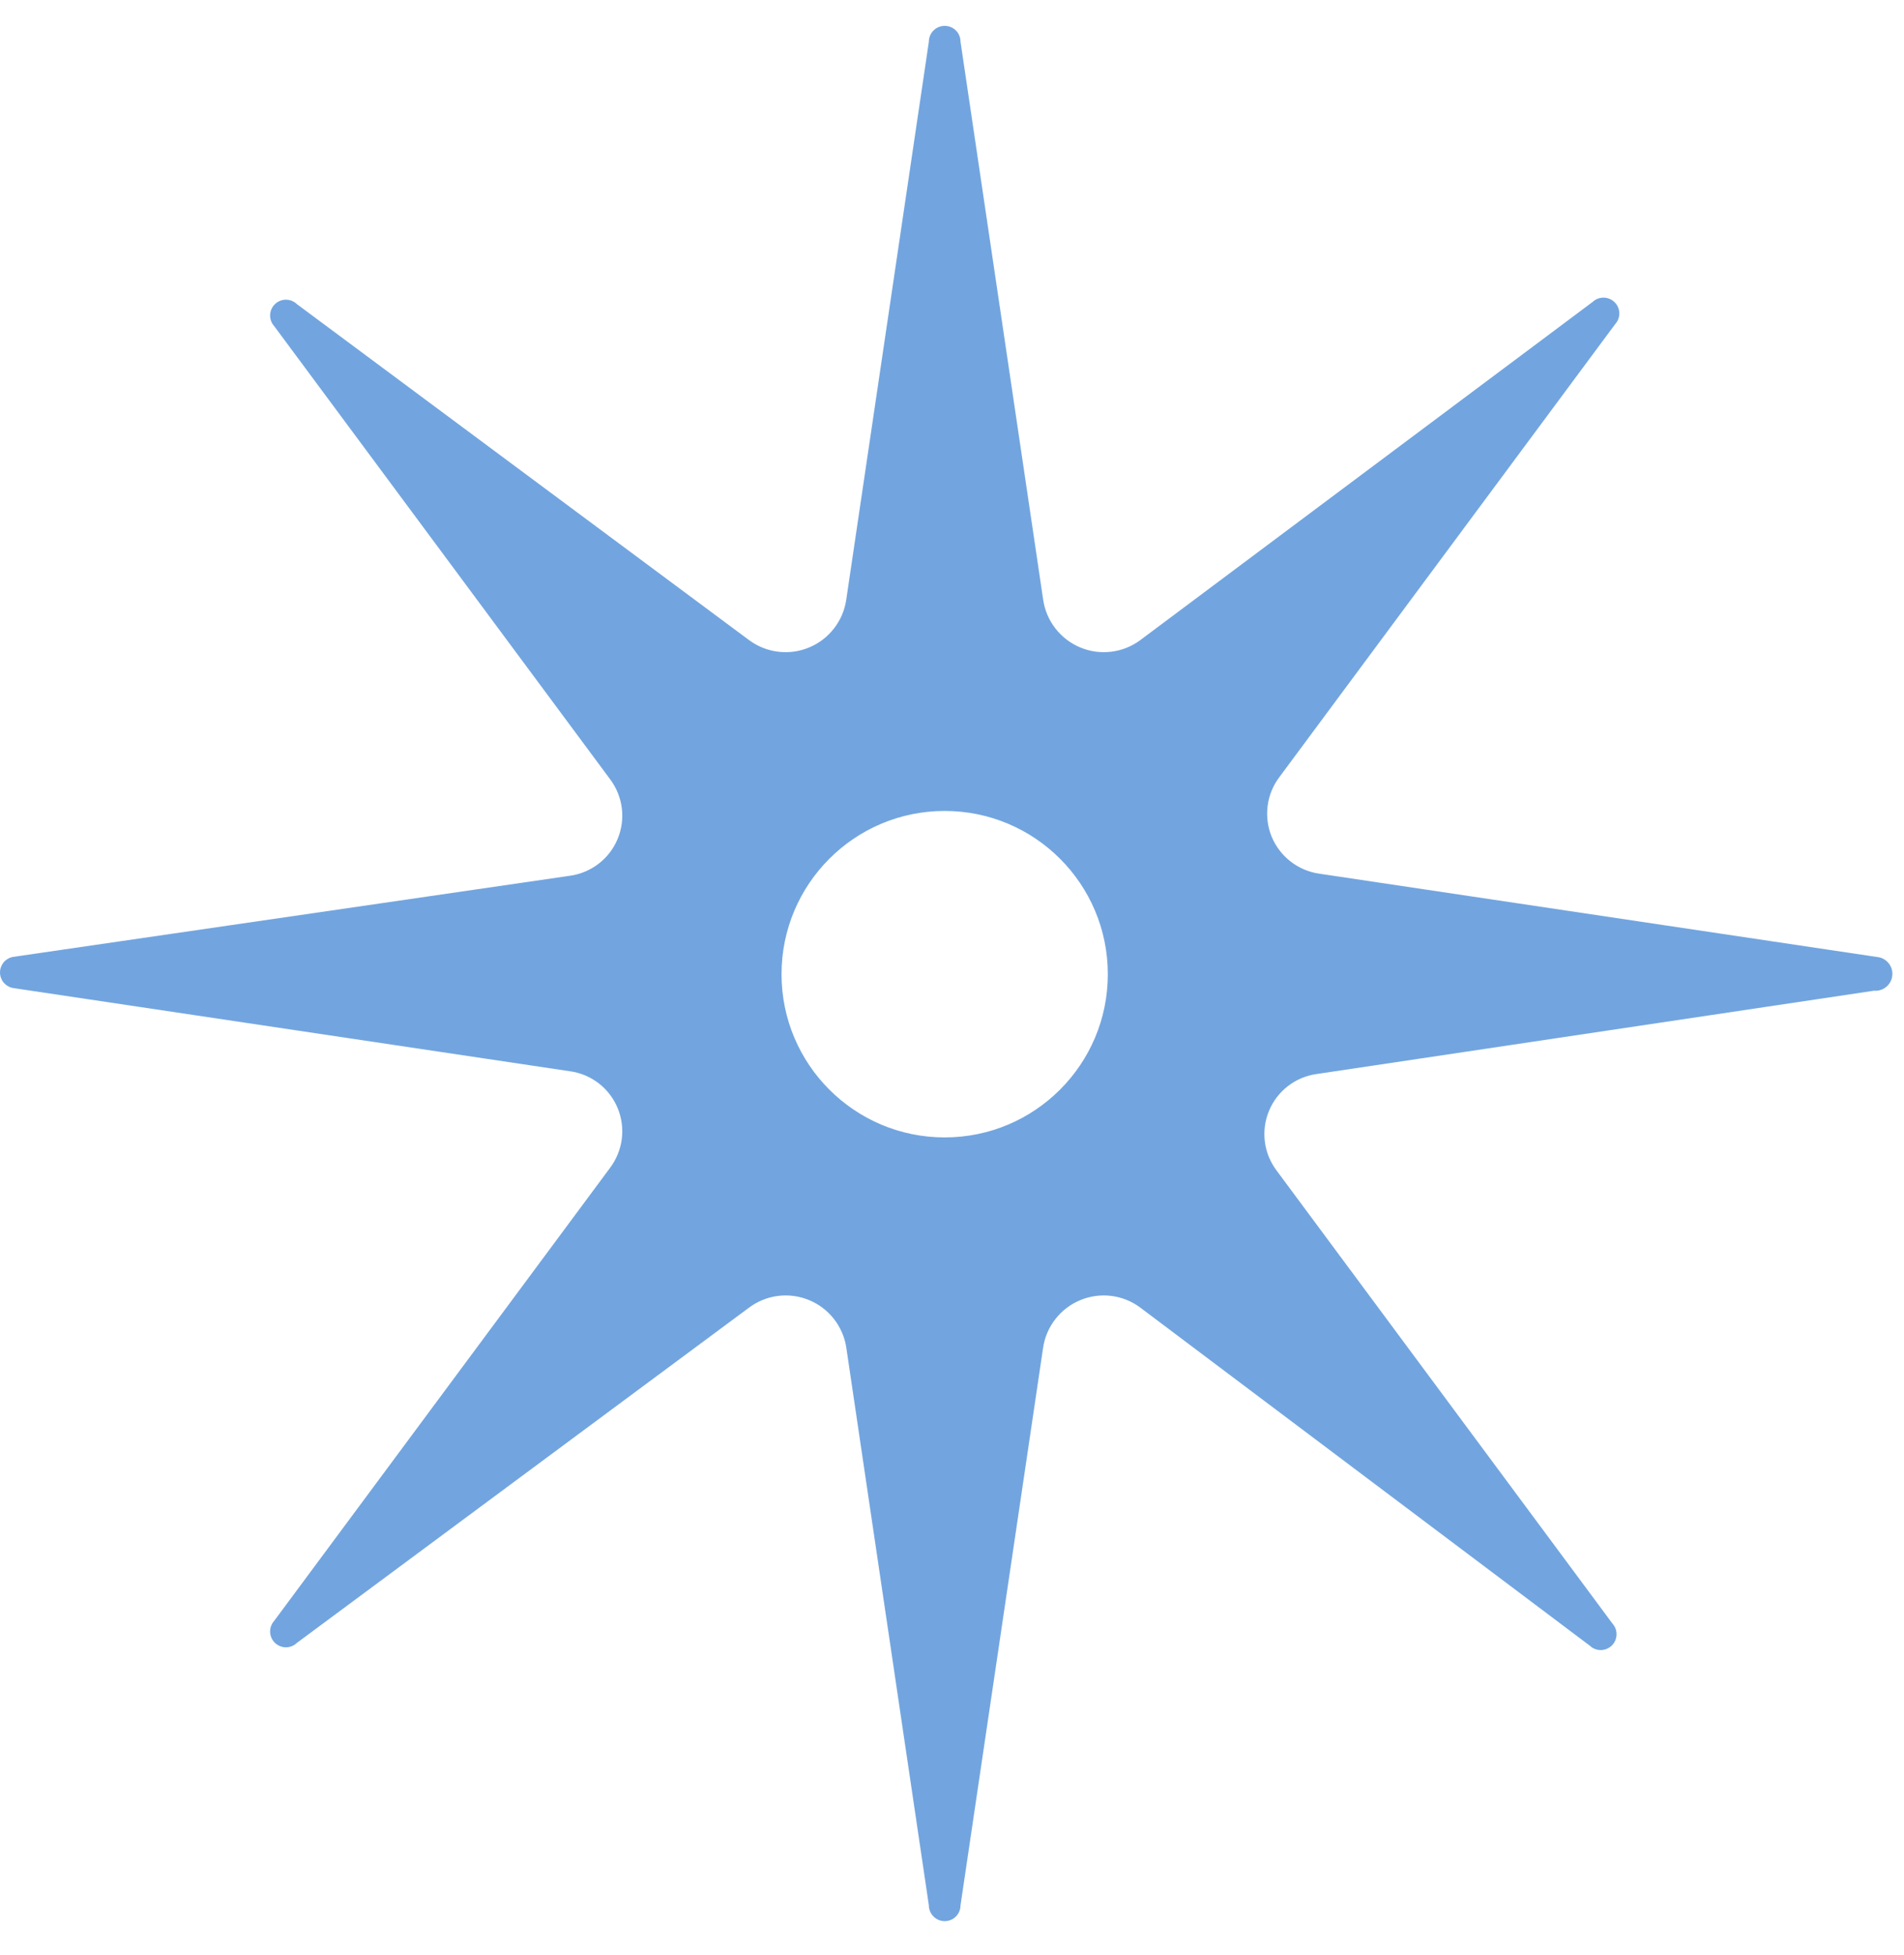 <svg width="38" height="39" viewBox="0 0 38 39" fill="none" xmlns="http://www.w3.org/2000/svg">
    <path fill-rule="evenodd" clip-rule="evenodd"
        d="M26.329 17.43L37.458 19.092C37.548 19.099 37.63 19.142 37.688 19.21C37.746 19.278 37.775 19.367 37.767 19.456C37.76 19.545 37.718 19.628 37.649 19.686C37.581 19.744 37.493 19.773 37.403 19.765L26.274 21.428C26.066 21.457 25.869 21.541 25.703 21.669C25.537 21.798 25.407 21.968 25.327 22.162C25.246 22.356 25.218 22.568 25.244 22.777C25.27 22.985 25.351 23.183 25.477 23.351L32.182 32.392C32.237 32.453 32.266 32.533 32.263 32.614C32.26 32.696 32.226 32.774 32.167 32.831C32.108 32.887 32.03 32.919 31.948 32.92C31.866 32.92 31.788 32.889 31.729 32.832L22.756 26.086C22.587 25.96 22.388 25.88 22.179 25.854C21.97 25.828 21.758 25.857 21.563 25.937C21.368 26.017 21.197 26.146 21.067 26.312C20.936 26.478 20.851 26.674 20.819 26.883L19.17 38.012C19.17 38.096 19.137 38.176 19.078 38.235C19.019 38.295 18.938 38.328 18.854 38.328C18.771 38.328 18.69 38.295 18.631 38.235C18.572 38.176 18.538 38.096 18.538 38.012L16.89 26.883C16.858 26.674 16.772 26.478 16.642 26.312C16.512 26.146 16.341 26.017 16.146 25.937C15.951 25.857 15.739 25.828 15.53 25.854C15.32 25.88 15.121 25.96 14.952 26.086L5.925 32.777C5.866 32.834 5.787 32.865 5.706 32.865C5.624 32.864 5.545 32.832 5.487 32.776C5.428 32.719 5.394 32.641 5.391 32.559C5.388 32.478 5.417 32.398 5.472 32.337L12.177 23.297C12.303 23.128 12.383 22.93 12.41 22.722C12.436 22.513 12.408 22.302 12.327 22.107C12.247 21.913 12.117 21.743 11.951 21.614C11.785 21.486 11.588 21.402 11.38 21.373L0.25 19.71C0.18 19.695 0.116 19.656 0.07 19.6C0.025 19.544 0 19.474 0 19.401C0 19.329 0.025 19.259 0.07 19.202C0.116 19.146 0.18 19.107 0.25 19.092L11.38 17.471C11.588 17.441 11.785 17.358 11.951 17.229C12.117 17.1 12.247 16.931 12.327 16.736C12.408 16.542 12.436 16.33 12.41 16.122C12.383 15.913 12.303 15.715 12.177 15.547L5.472 6.506C5.417 6.445 5.388 6.366 5.391 6.284C5.394 6.202 5.428 6.125 5.487 6.068C5.545 6.011 5.624 5.979 5.706 5.979C5.787 5.979 5.866 6.01 5.925 6.067L14.952 12.772C15.123 12.898 15.322 12.977 15.533 13.002C15.743 13.028 15.956 12.998 16.151 12.916C16.346 12.835 16.517 12.704 16.646 12.536C16.776 12.369 16.86 12.171 16.89 11.961L18.538 0.832C18.538 0.748 18.572 0.667 18.631 0.608C18.69 0.549 18.771 0.516 18.854 0.516C18.938 0.516 19.019 0.549 19.078 0.608C19.137 0.667 19.17 0.748 19.17 0.832L20.819 11.961C20.849 12.171 20.933 12.369 21.062 12.536C21.192 12.704 21.363 12.835 21.558 12.916C21.753 12.998 21.966 13.028 22.176 13.002C22.386 12.977 22.586 12.898 22.756 12.772L31.784 6.025C31.843 5.969 31.922 5.937 32.003 5.938C32.085 5.938 32.163 5.97 32.222 6.027C32.281 6.084 32.315 6.161 32.318 6.243C32.321 6.325 32.292 6.404 32.237 6.465L25.532 15.506C25.406 15.674 25.325 15.872 25.299 16.081C25.273 16.289 25.301 16.501 25.381 16.695C25.462 16.889 25.592 17.059 25.758 17.188C25.924 17.317 26.121 17.4 26.329 17.43ZM22.11 19.436C22.11 21.234 20.653 22.692 18.854 22.692C17.056 22.692 15.598 21.234 15.598 19.436C15.598 17.637 17.056 16.179 18.854 16.179C20.653 16.179 22.11 17.637 22.11 19.436Z"
        fill="#72A5DF" />
</svg>